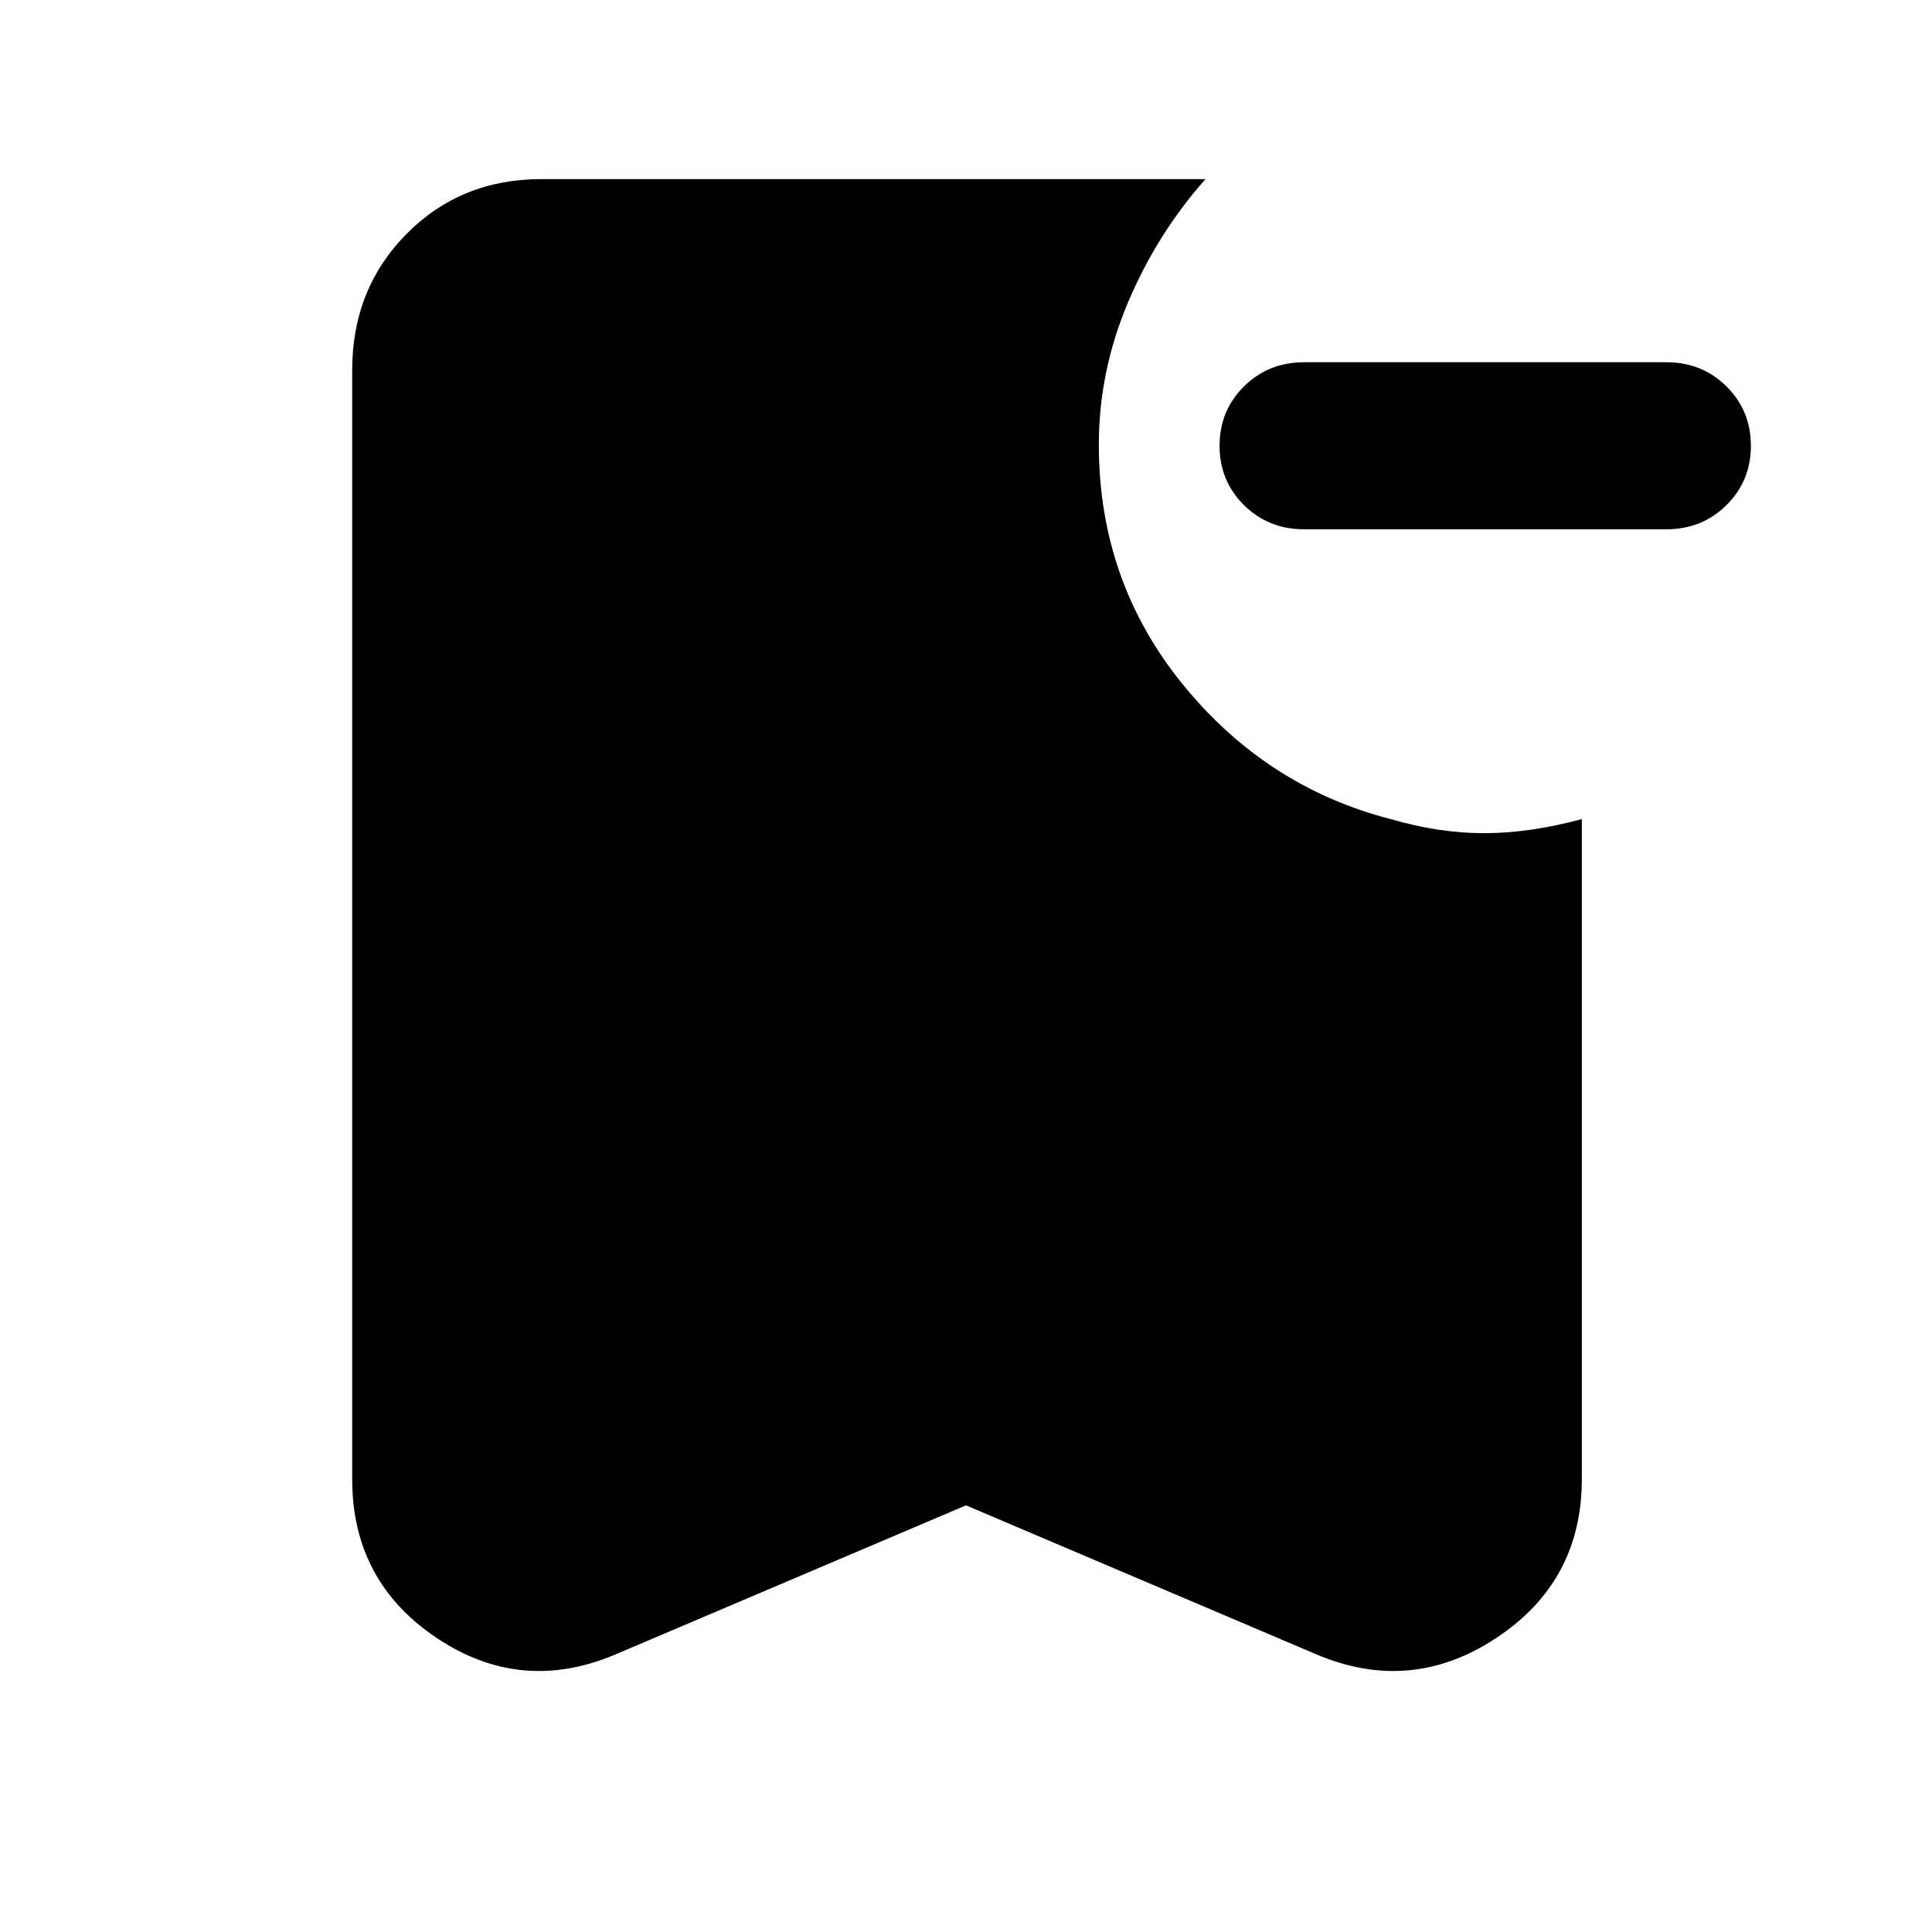 <svg xmlns="http://www.w3.org/2000/svg" width="48" height="48" viewBox="0 -960 960 960"><path d="M648-697q-17.725 0-29.862-12Q606-721 606-738.509t12.138-29.5Q630.275-780 648-780h180q17.725 0 29.862 11.991Q870-756.018 870-738.509T857.862-709Q845.725-697 828-697H648ZM480-212l-174 74q-47 20-89-8.106-42-28.105-42-78.894v-551q0-40.463 26.975-67.731Q228.95-871 269-871h330q-24 27-38.5 61.278T546-739q0 67.604 41.5 118.802Q629-569 691-553q24 7 46.5 7t48.5-7v328q0 50.789-42.5 78.894Q701-118 654-138l-174-74Z"/></svg>